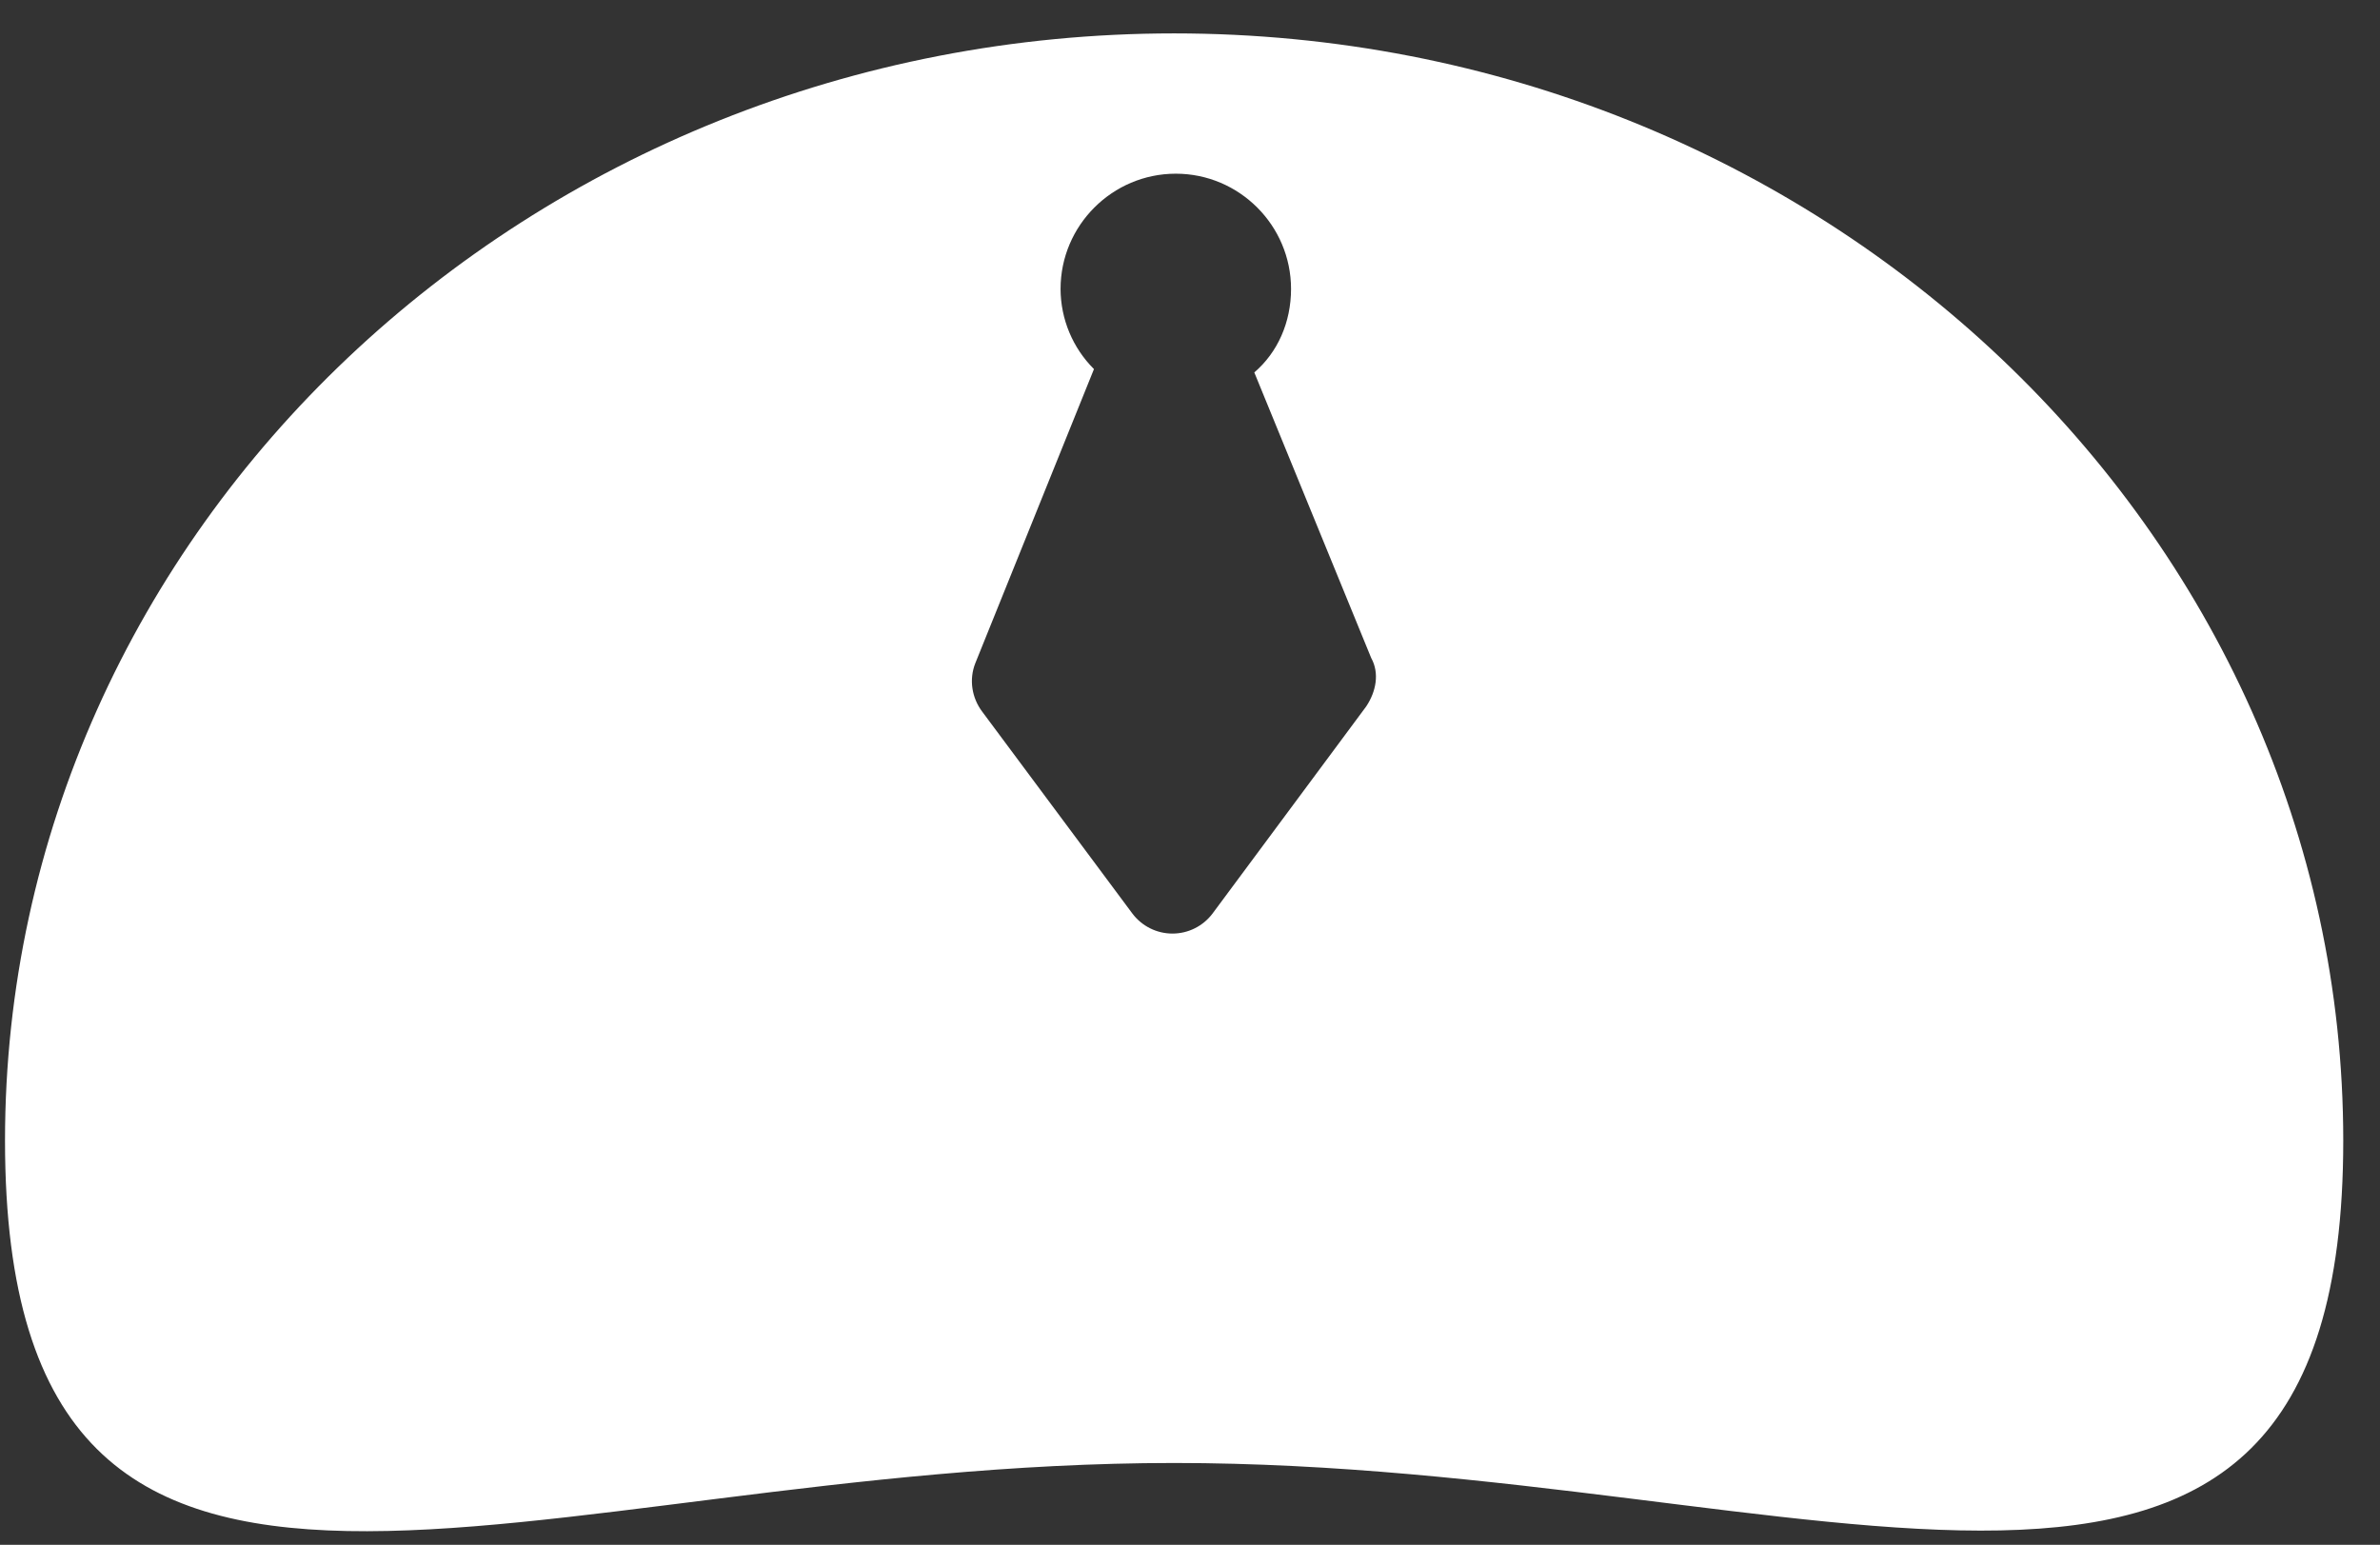 ﻿<?xml version="1.0" encoding="utf-8"?>
<svg version="1.1" xmlns:xlink="http://www.w3.org/1999/xlink" width="57px" height="37px" xmlns="http://www.w3.org/2000/svg">
  <rect width="100%" height="100%" fill="#333333" stroke="none"/>
  <g transform="matrix(1 0 0 1 -300 -595 )">
    <path d="M 56.12 27.32  C 56.12 12.72  43.6 0.8  28.12 0.8  C 12.68 0.8  0.12 12.68  0.12 27.32  C 0.12 41.96  12.64 35.04  28.12 35.04  C 43.56 35.04  56.12 41.92  56.12 27.32  Z M 32.84 15.76  C 33.04 16.12  32.96 16.56  32.72 16.92  L 29.04 21.88  C 28.813 22.182  28.458 22.36  28.08 22.36  C 27.702 22.36  27.347 22.182  27.12 21.88  L 23.52 17.04  C 23.28 16.72  23.2 16.28  23.36 15.88  L 26.2 8.84  C 25.689 8.331  25.402 7.641  25.4 6.92  C 25.4 5.4  26.64 4.16  28.16 4.16  C 29.68 4.16  30.92 5.4  30.92 6.92  C 30.92 7.72  30.6 8.44  30.04 8.92  L 32.84 15.76  Z " fill-rule="nonzero" fill="#ffffff" stroke="none" transform="matrix(1 0 0 1 300 595 )" />
  </g>
</svg>